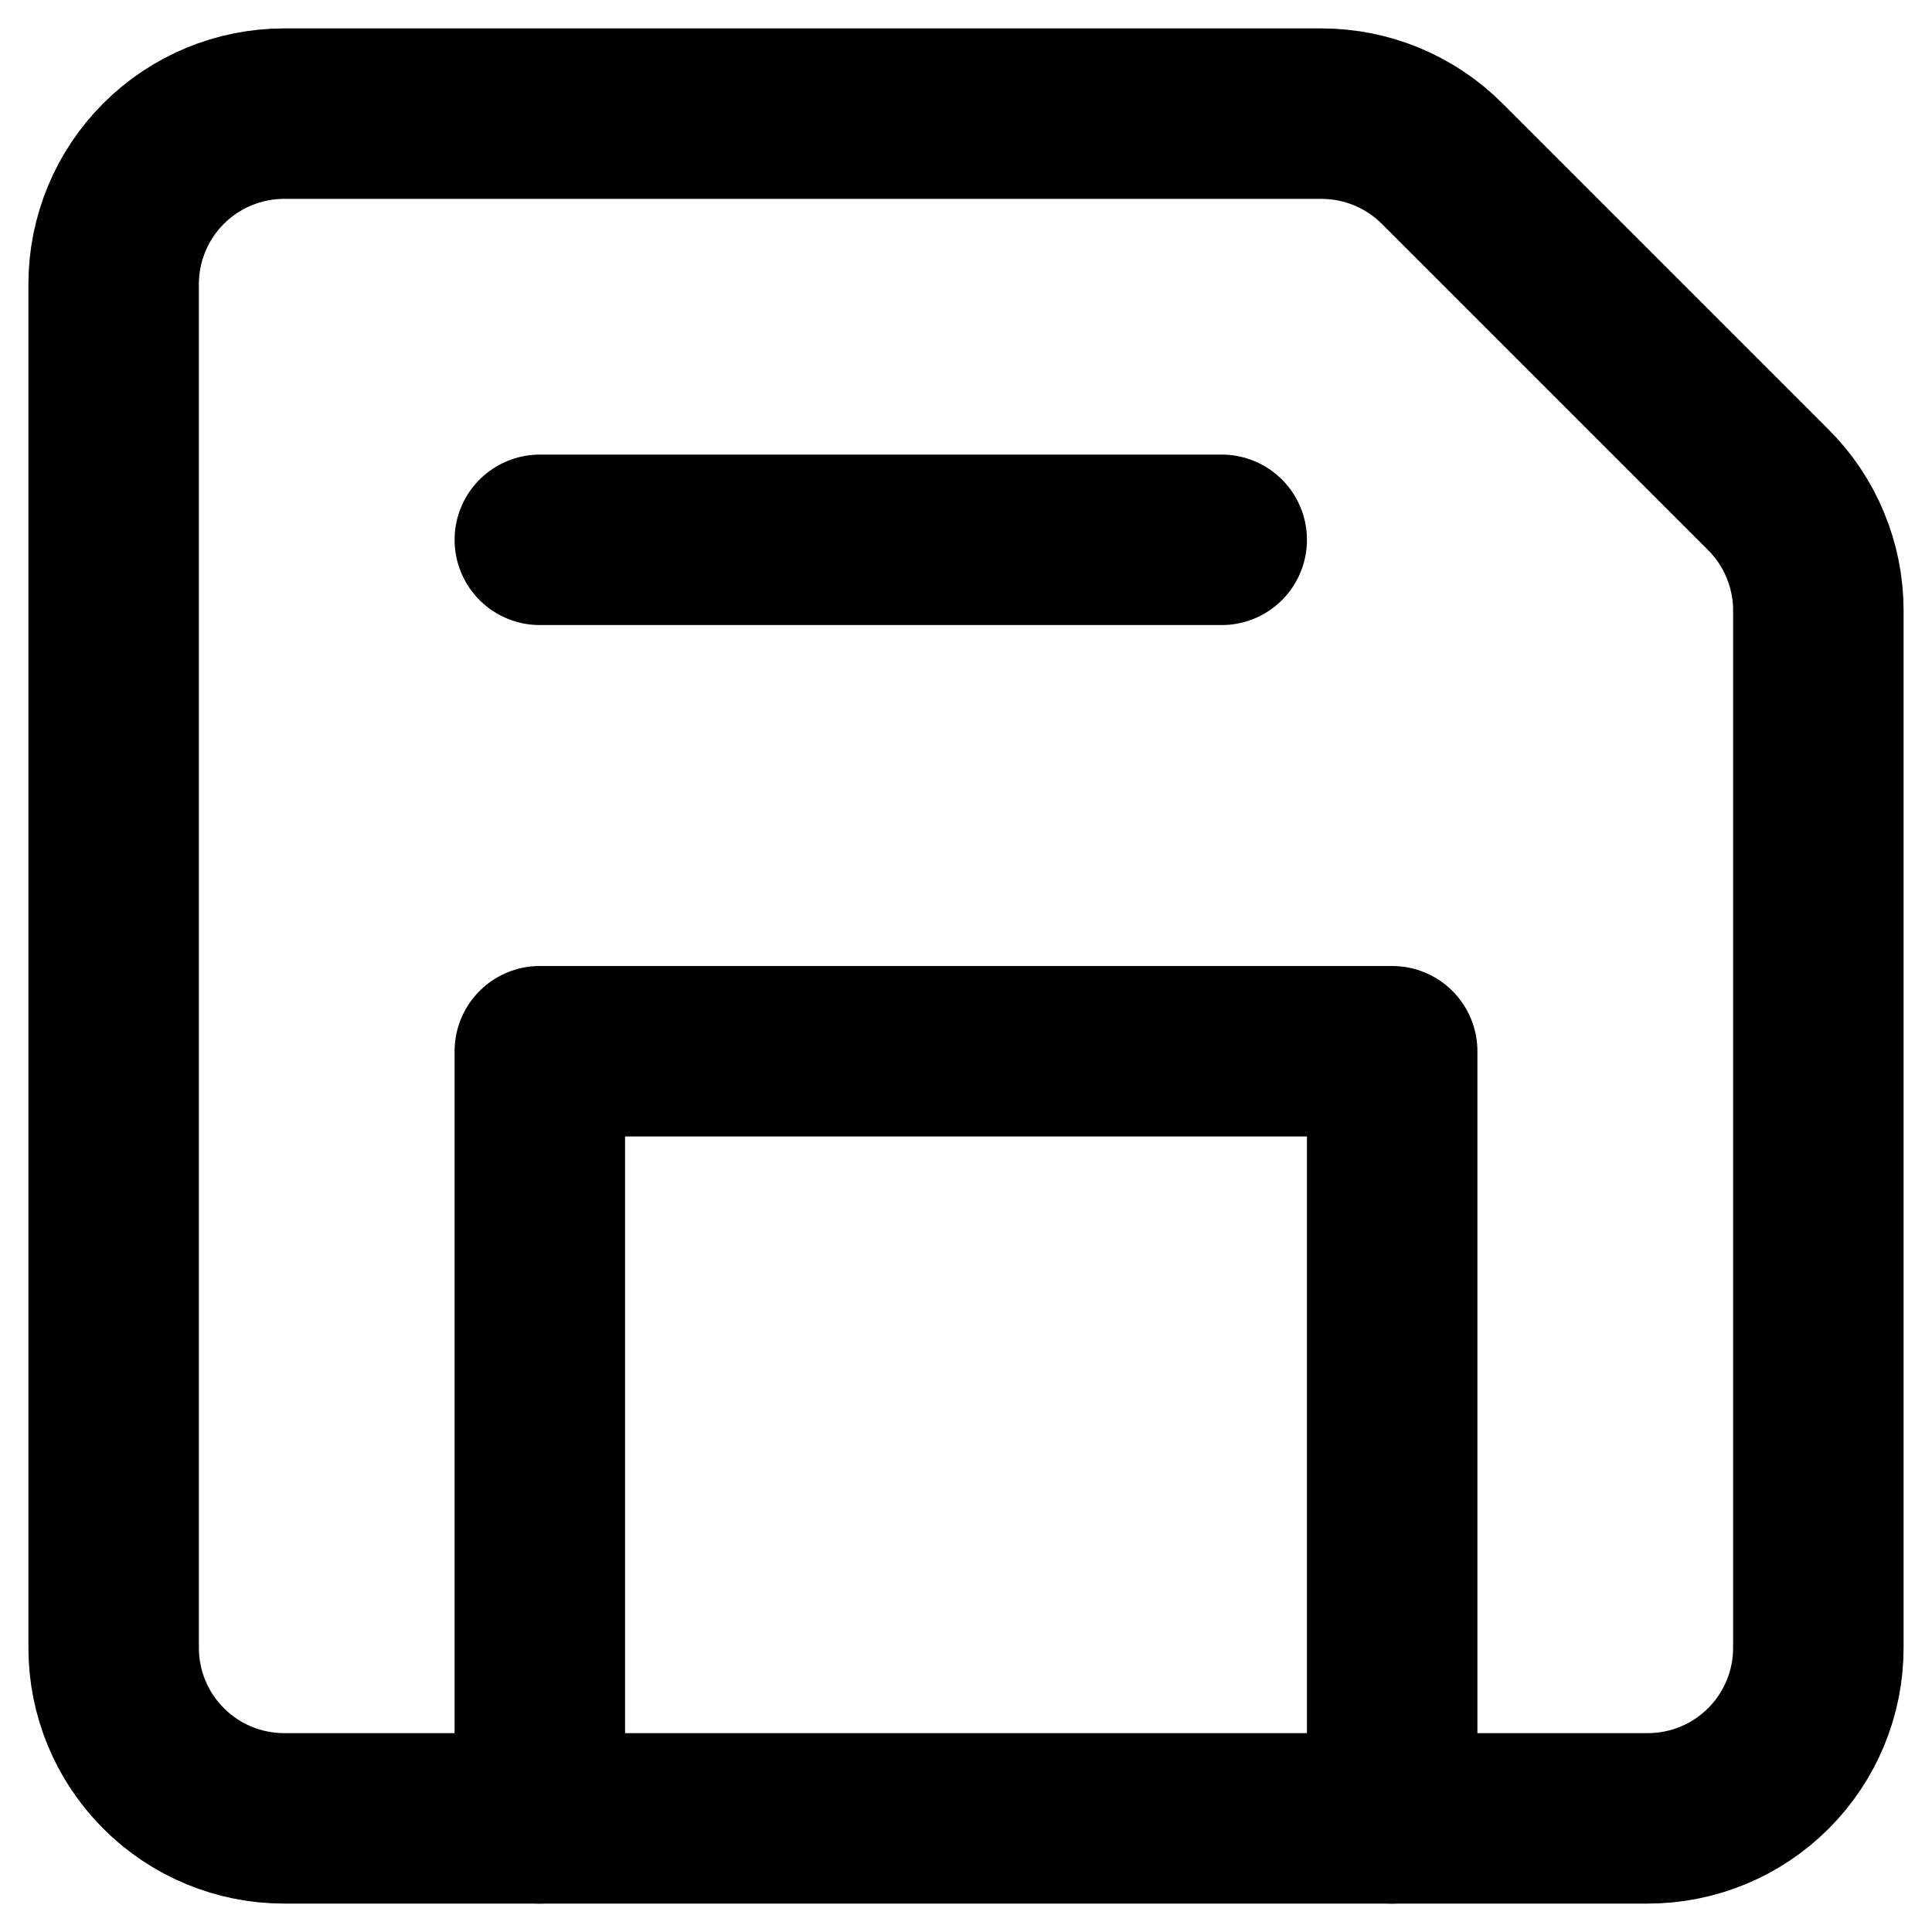 <svg width="34" height="34" viewBox="0 0 34 34" fill="none" xmlns="http://www.w3.org/2000/svg">
<path d="M23.255 2H5C4.204 2 3.441 2.316 2.879 2.879C2.316 3.441 2 4.204 2 5V29C2 29.796 2.316 30.559 2.879 31.121C3.441 31.684 4.204 32 5 32H9.5V18.5H24.5V32H29C29.796 32 30.559 31.684 31.121 31.121C31.684 30.559 32 29.796 32 29V10.745C32 10.349 31.922 9.957 31.77 9.592C31.619 9.226 31.396 8.894 31.115 8.615L25.385 2.885C25.106 2.604 24.774 2.382 24.409 2.23C24.043 2.078 23.651 2 23.255 2Z" stroke="black" stroke-width="3" stroke-linecap="round" stroke-linejoin="round"/>
<path d="M9.5 9.5H21.5" stroke="black" stroke-width="3" stroke-linecap="round" stroke-linejoin="round"/>
<path d="M9.5 32H24.5" stroke="black" stroke-width="3" stroke-linecap="round" stroke-linejoin="round"/>
</svg>
